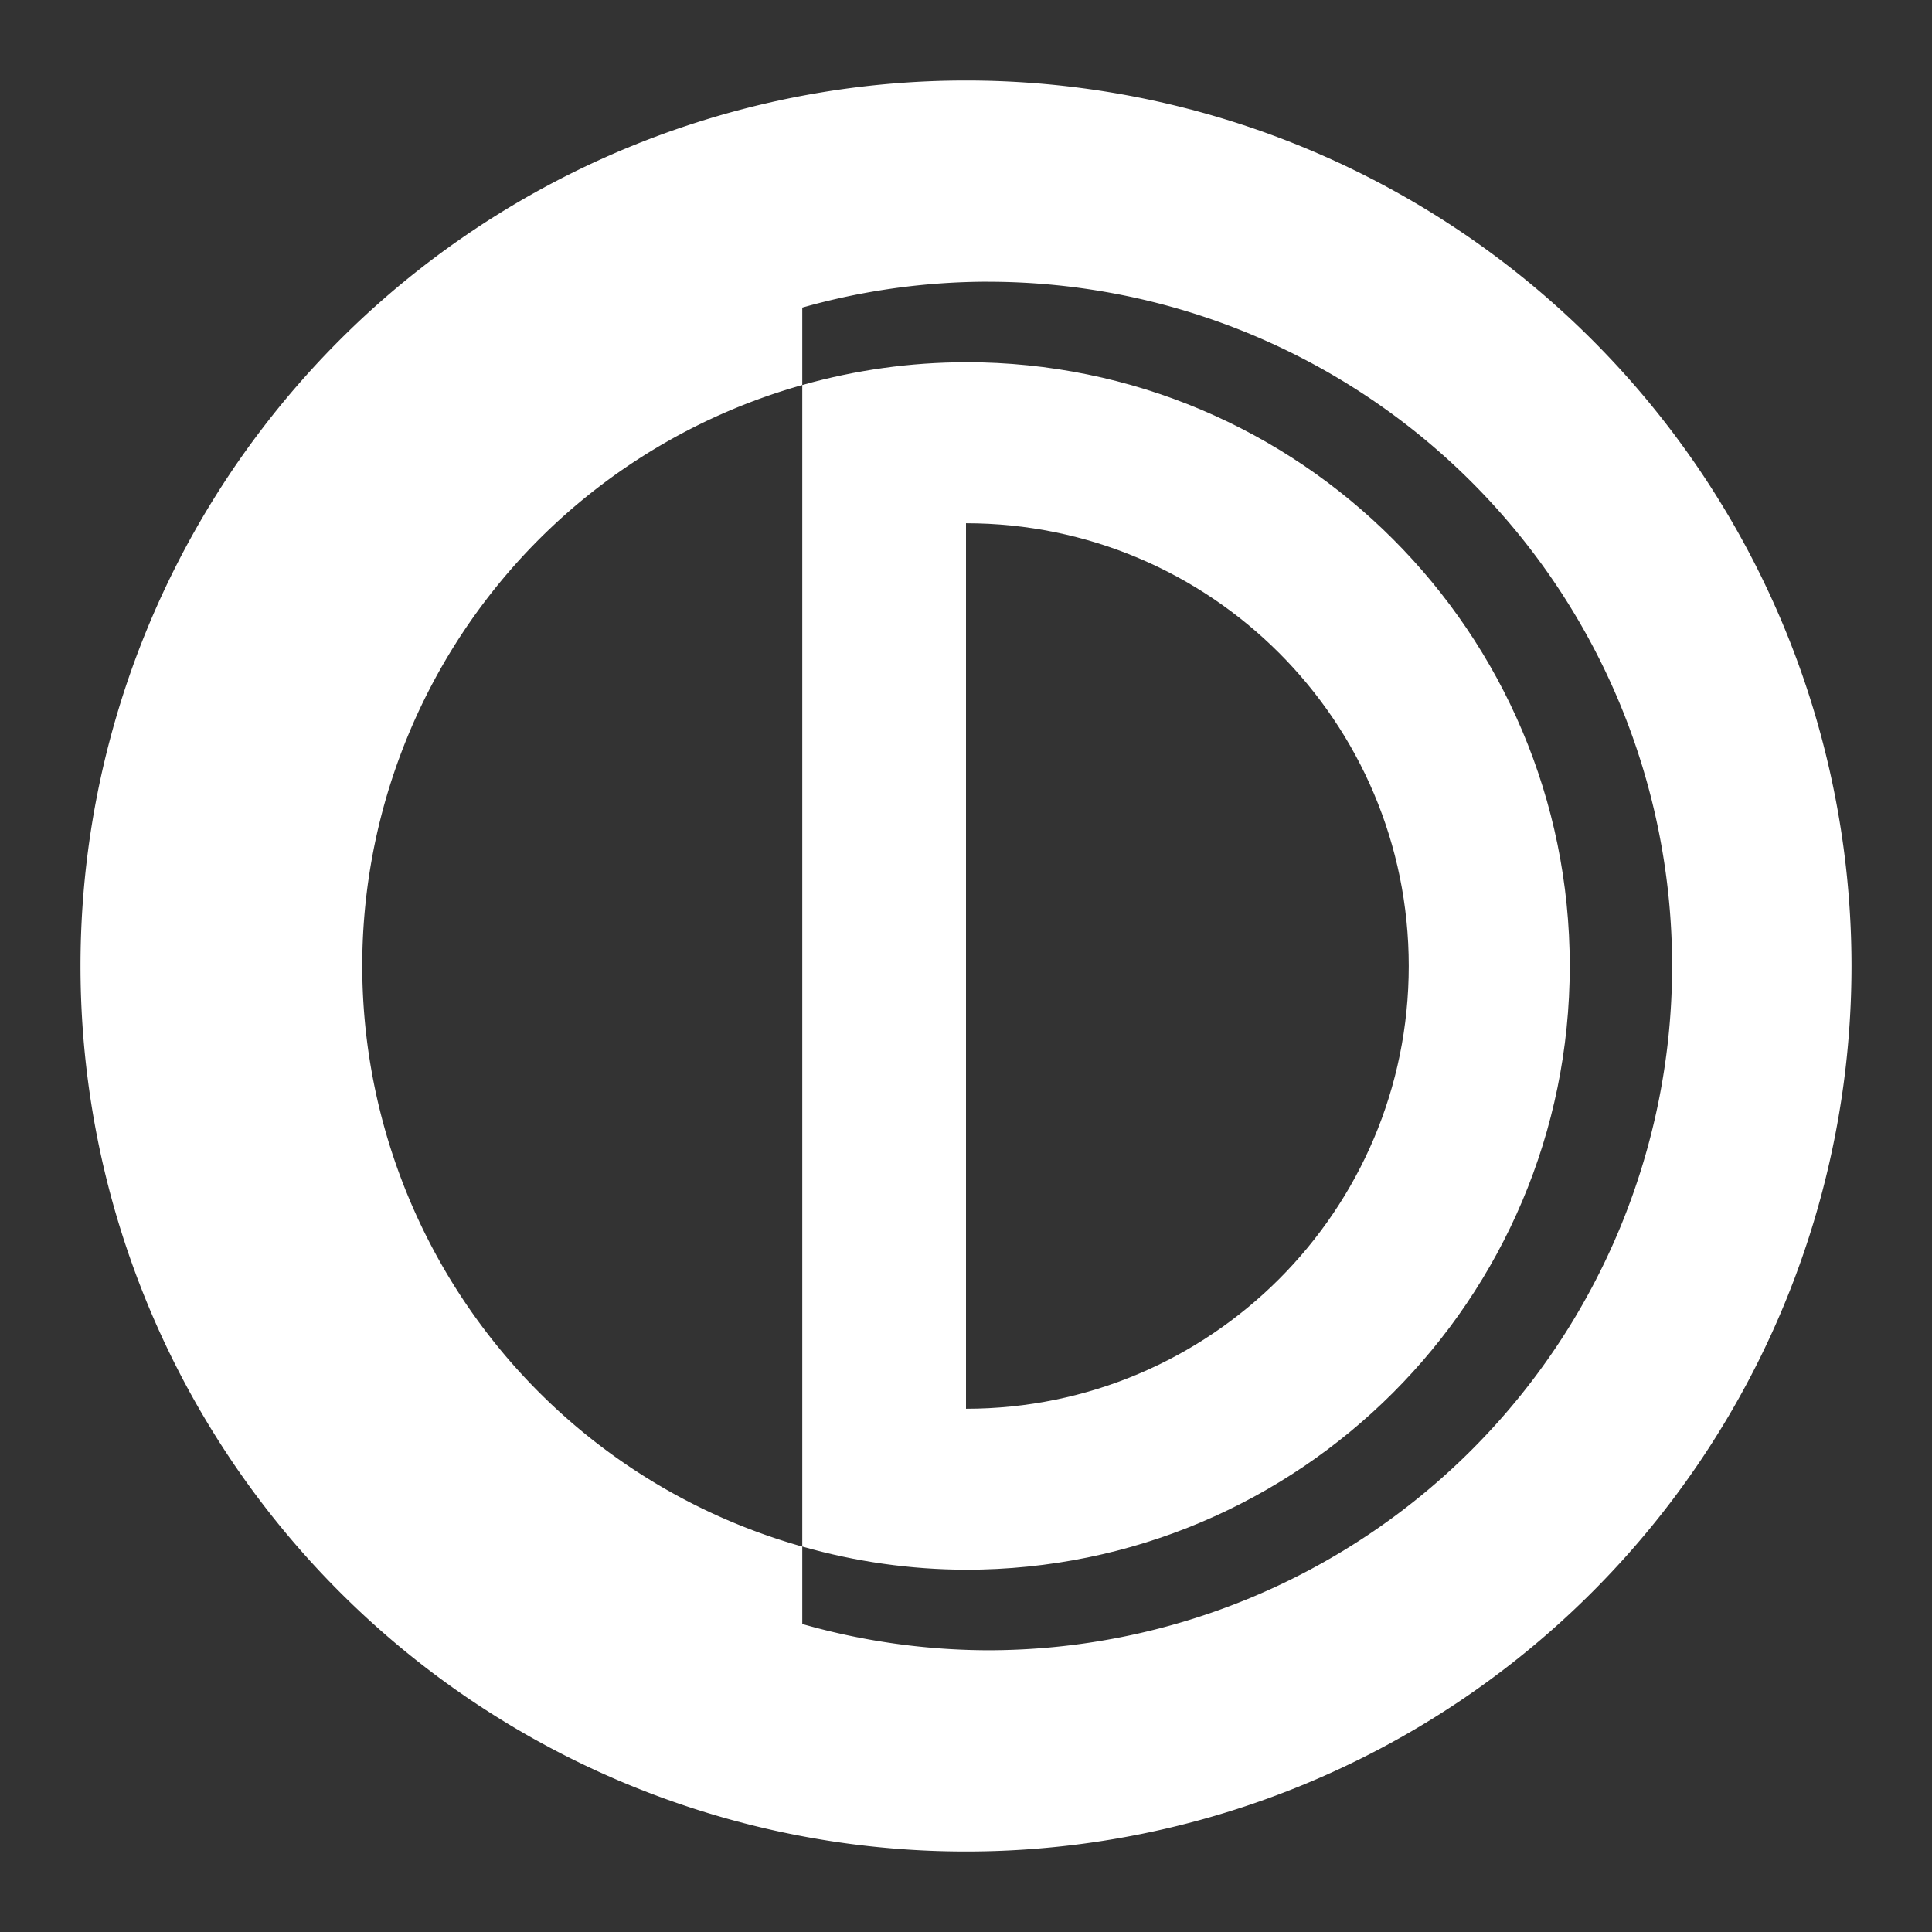 <?xml version="1.0" encoding="UTF-8"?>
<svg version="1.1" viewBox="0 0 48 48" xmlns="http://www.w3.org/2000/svg">
    <rect x="0" y="0" width="48" height="48" fill="#333333" stroke="none"/>
    <path d="m19.932 9.566a15 15 0 0 0-10.932 14.434 15 15 0 0 0 10.932 14.424z" display="none"/>
    <path d="m24 2a22 22 0 0 0-22 22 22 22 0 0 0 22 22 22 22 0 0 0 22-22 22 22 0 0 0-22-22zm0.543 5a17 17 0 0 1 17 17 17 17 0 0 1-17 17 17 17 0 0 1-4.611-0.652v-1.924a15 15 0 0 1-10.932-14.424 15 15 0 0 1 10.932-14.434v-1.924a17 17 0 0 1 4.611-0.643z" fill="#fff"/>
    <path d="m24 9c-1.376 0.001-2.745 0.192-4.068 0.566v28.857c1.323 0.378 2.692 0.572 4.068 0.576 8.284 0 15-6.716 15-15s-6.716-15-15-15zm0 4c6.075 0 11 4.925 11 11s-4.925 11-11 11z" fill="#fff"/>
</svg>

